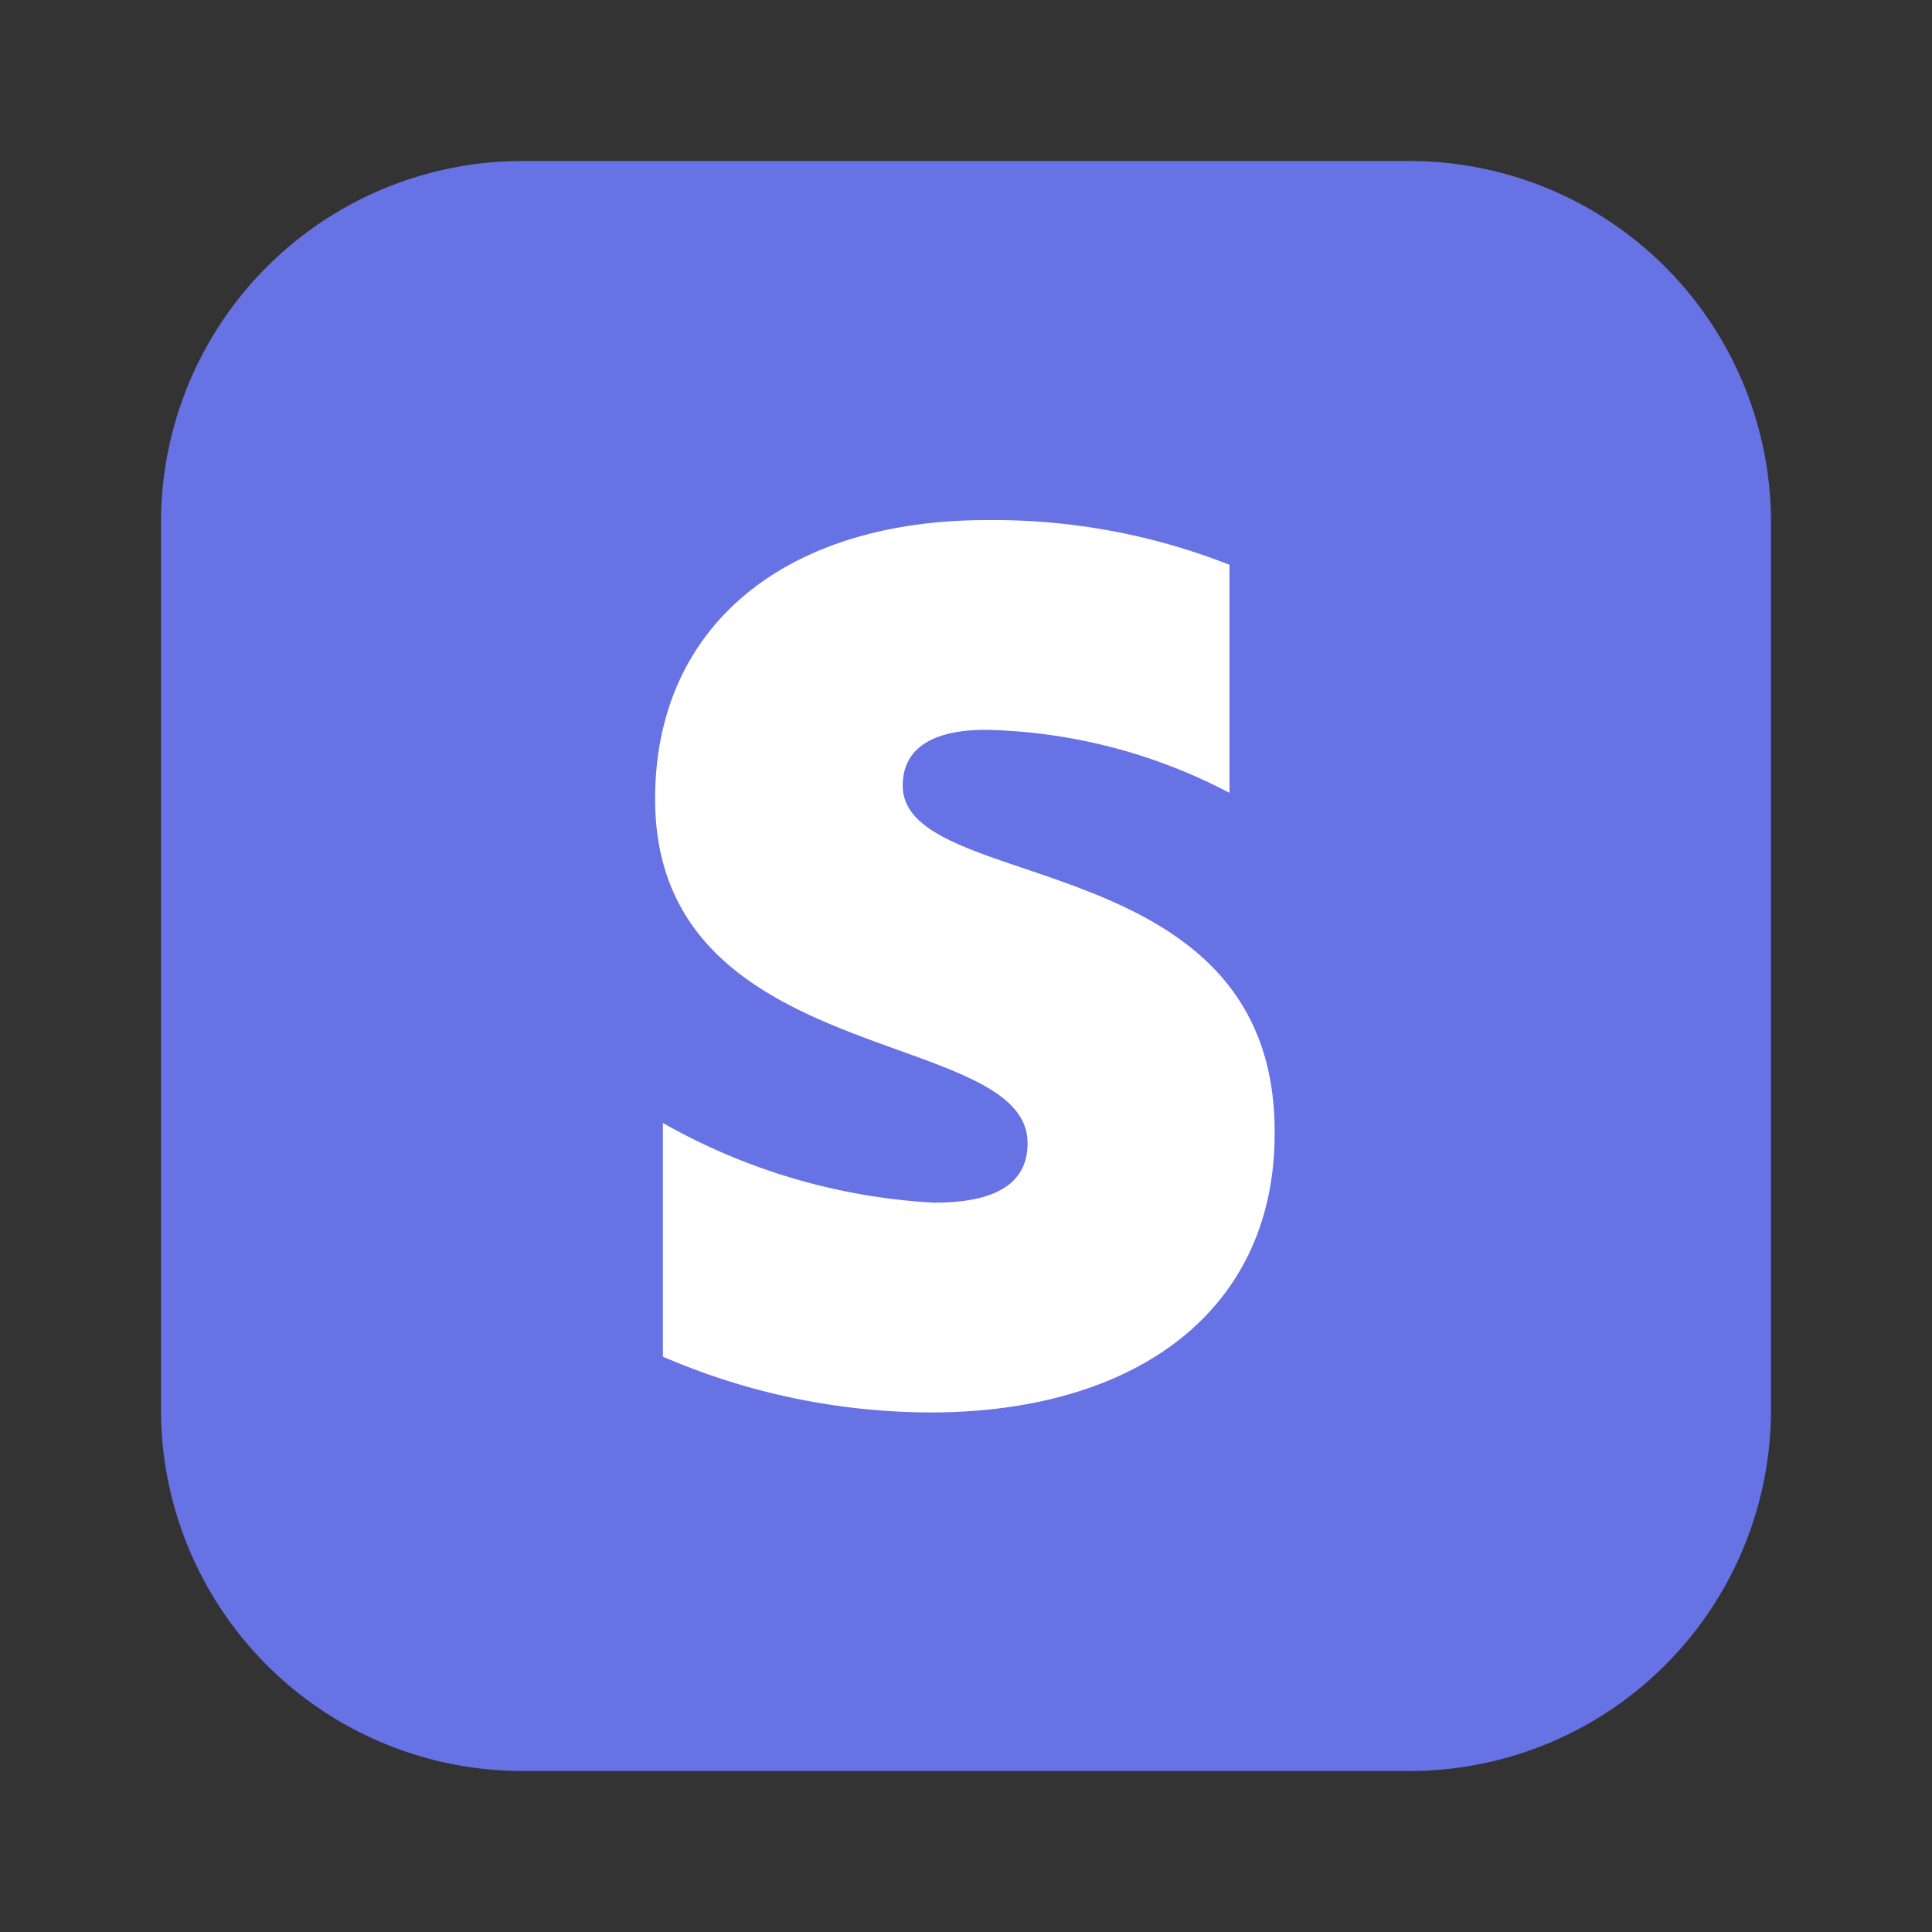 <svg xmlns="http://www.w3.org/2000/svg" width="24" height="24" fill="none"><rect width="100%" height="100%" fill="#333333" stroke="none"/><path fill="#6772E5" d="M17.51 2H6.49A4.49 4.49 0 0 0 2 6.49v11.02A4.49 4.49 0 0 0 6.49 22h11.02A4.49 4.49 0 0 0 22 17.51V6.49A4.49 4.49 0 0 0 17.51 2"/><path fill="#fff" fill-rule="evenodd" d="M11.214 9.759c0-.478.394-.693 1.032-.693a6.8 6.8 0 0 1 3.027.783V7.016a8 8 0 0 0-3.02-.555c-2.467 0-4.115 1.289-4.115 3.464 0 3.367 4.627 2.82 4.627 4.275 0 .56-.492.74-1.164.74a7.66 7.66 0 0 1-3.366-.99v2.903c1.05.454 2.181.69 3.325.693 2.528 0 4.274-1.247 4.274-3.464.021-3.61-4.62-2.958-4.62-4.323" clip-rule="evenodd"/></svg>